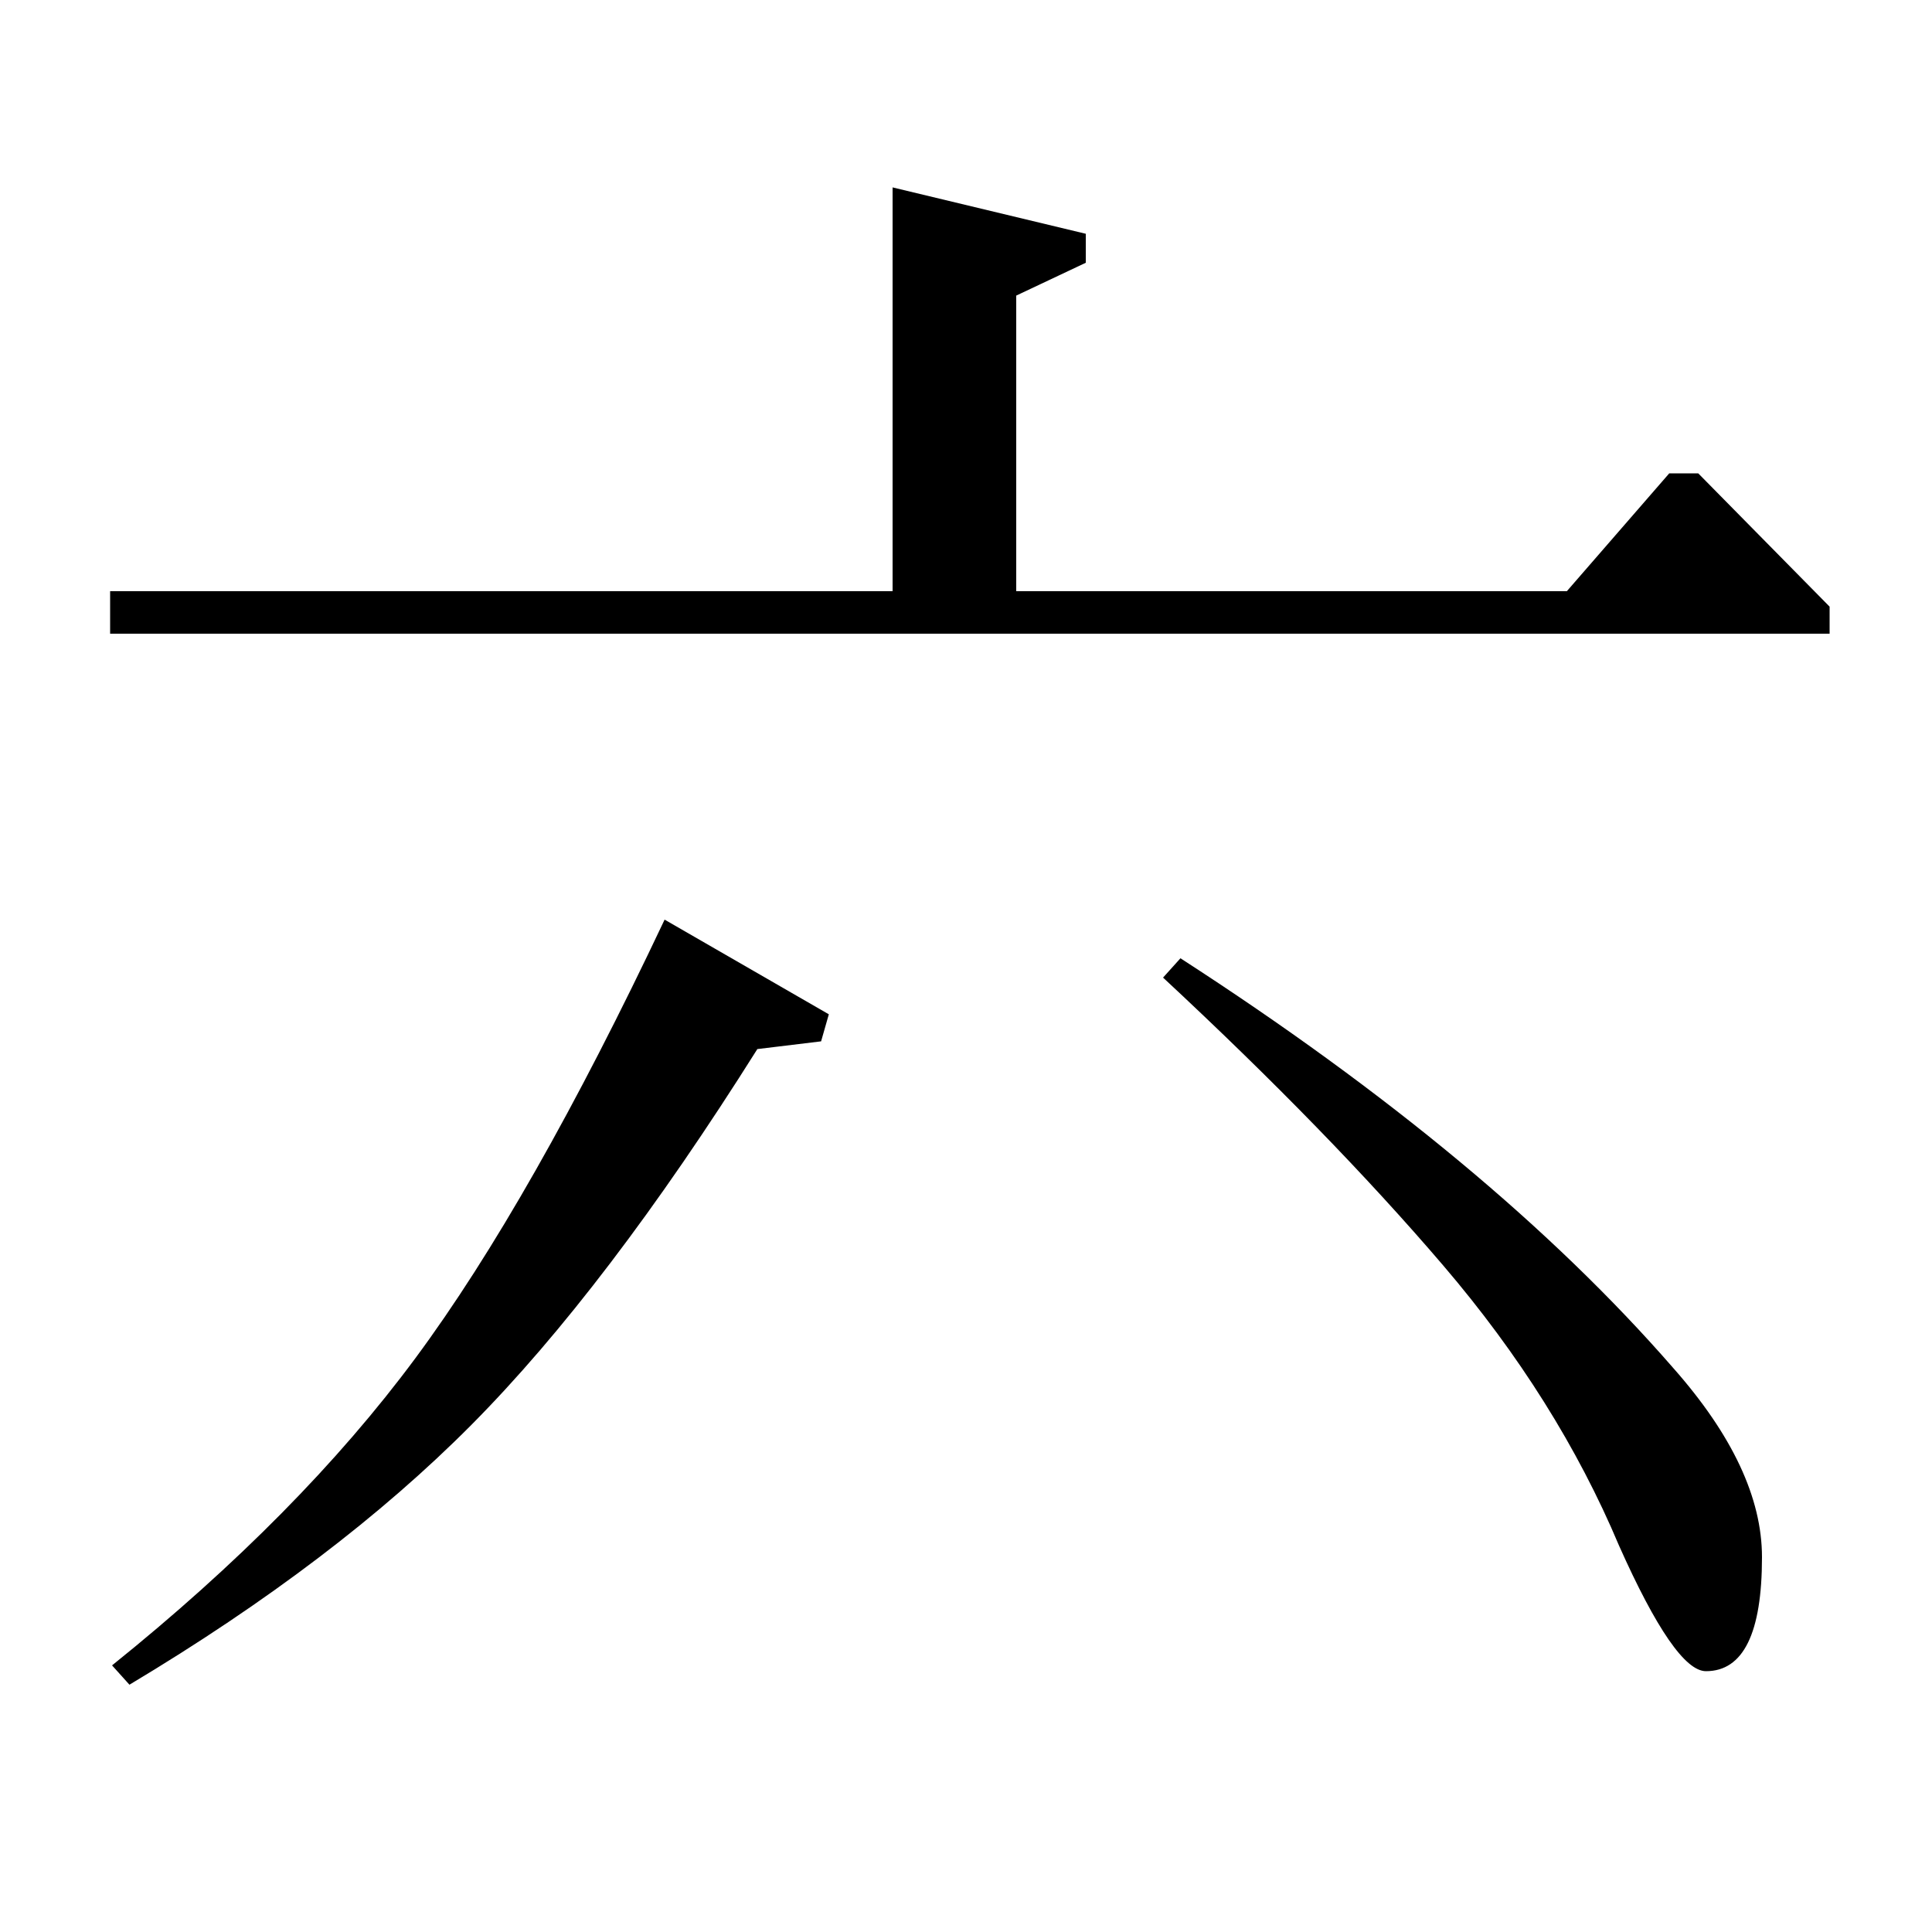 <?xml version="1.0" standalone="no"?>
<!DOCTYPE svg PUBLIC "-//W3C//DTD SVG 1.1//EN" "http://www.w3.org/Graphics/SVG/1.1/DTD/svg11.dtd" >
<svg xmlns="http://www.w3.org/2000/svg" xmlns:xlink="http://www.w3.org/1999/xlink" version="1.1" viewBox="0 -140 1000 1000">
  <g transform="matrix(1 0 0 -1 0 860)">
   <path fill="currentColor"
d="M67 128l-9 10q97 78 157 159t129 227l85 -49l-4 -14l-33 -4q-78 -124 -148 -194.5t-177 -134.5zM462 694v209l100 -24v-15l-36 -17v-153h285l53 61h15l68 -69v-14h-890v22h405zM602 494l9 10q161 -104 255 -212q46 -52 46 -98q0 -59 -29 -59q-16 0 -45 65q-32 76 -91 145
t-145 149z" />
  </g>

</svg>
